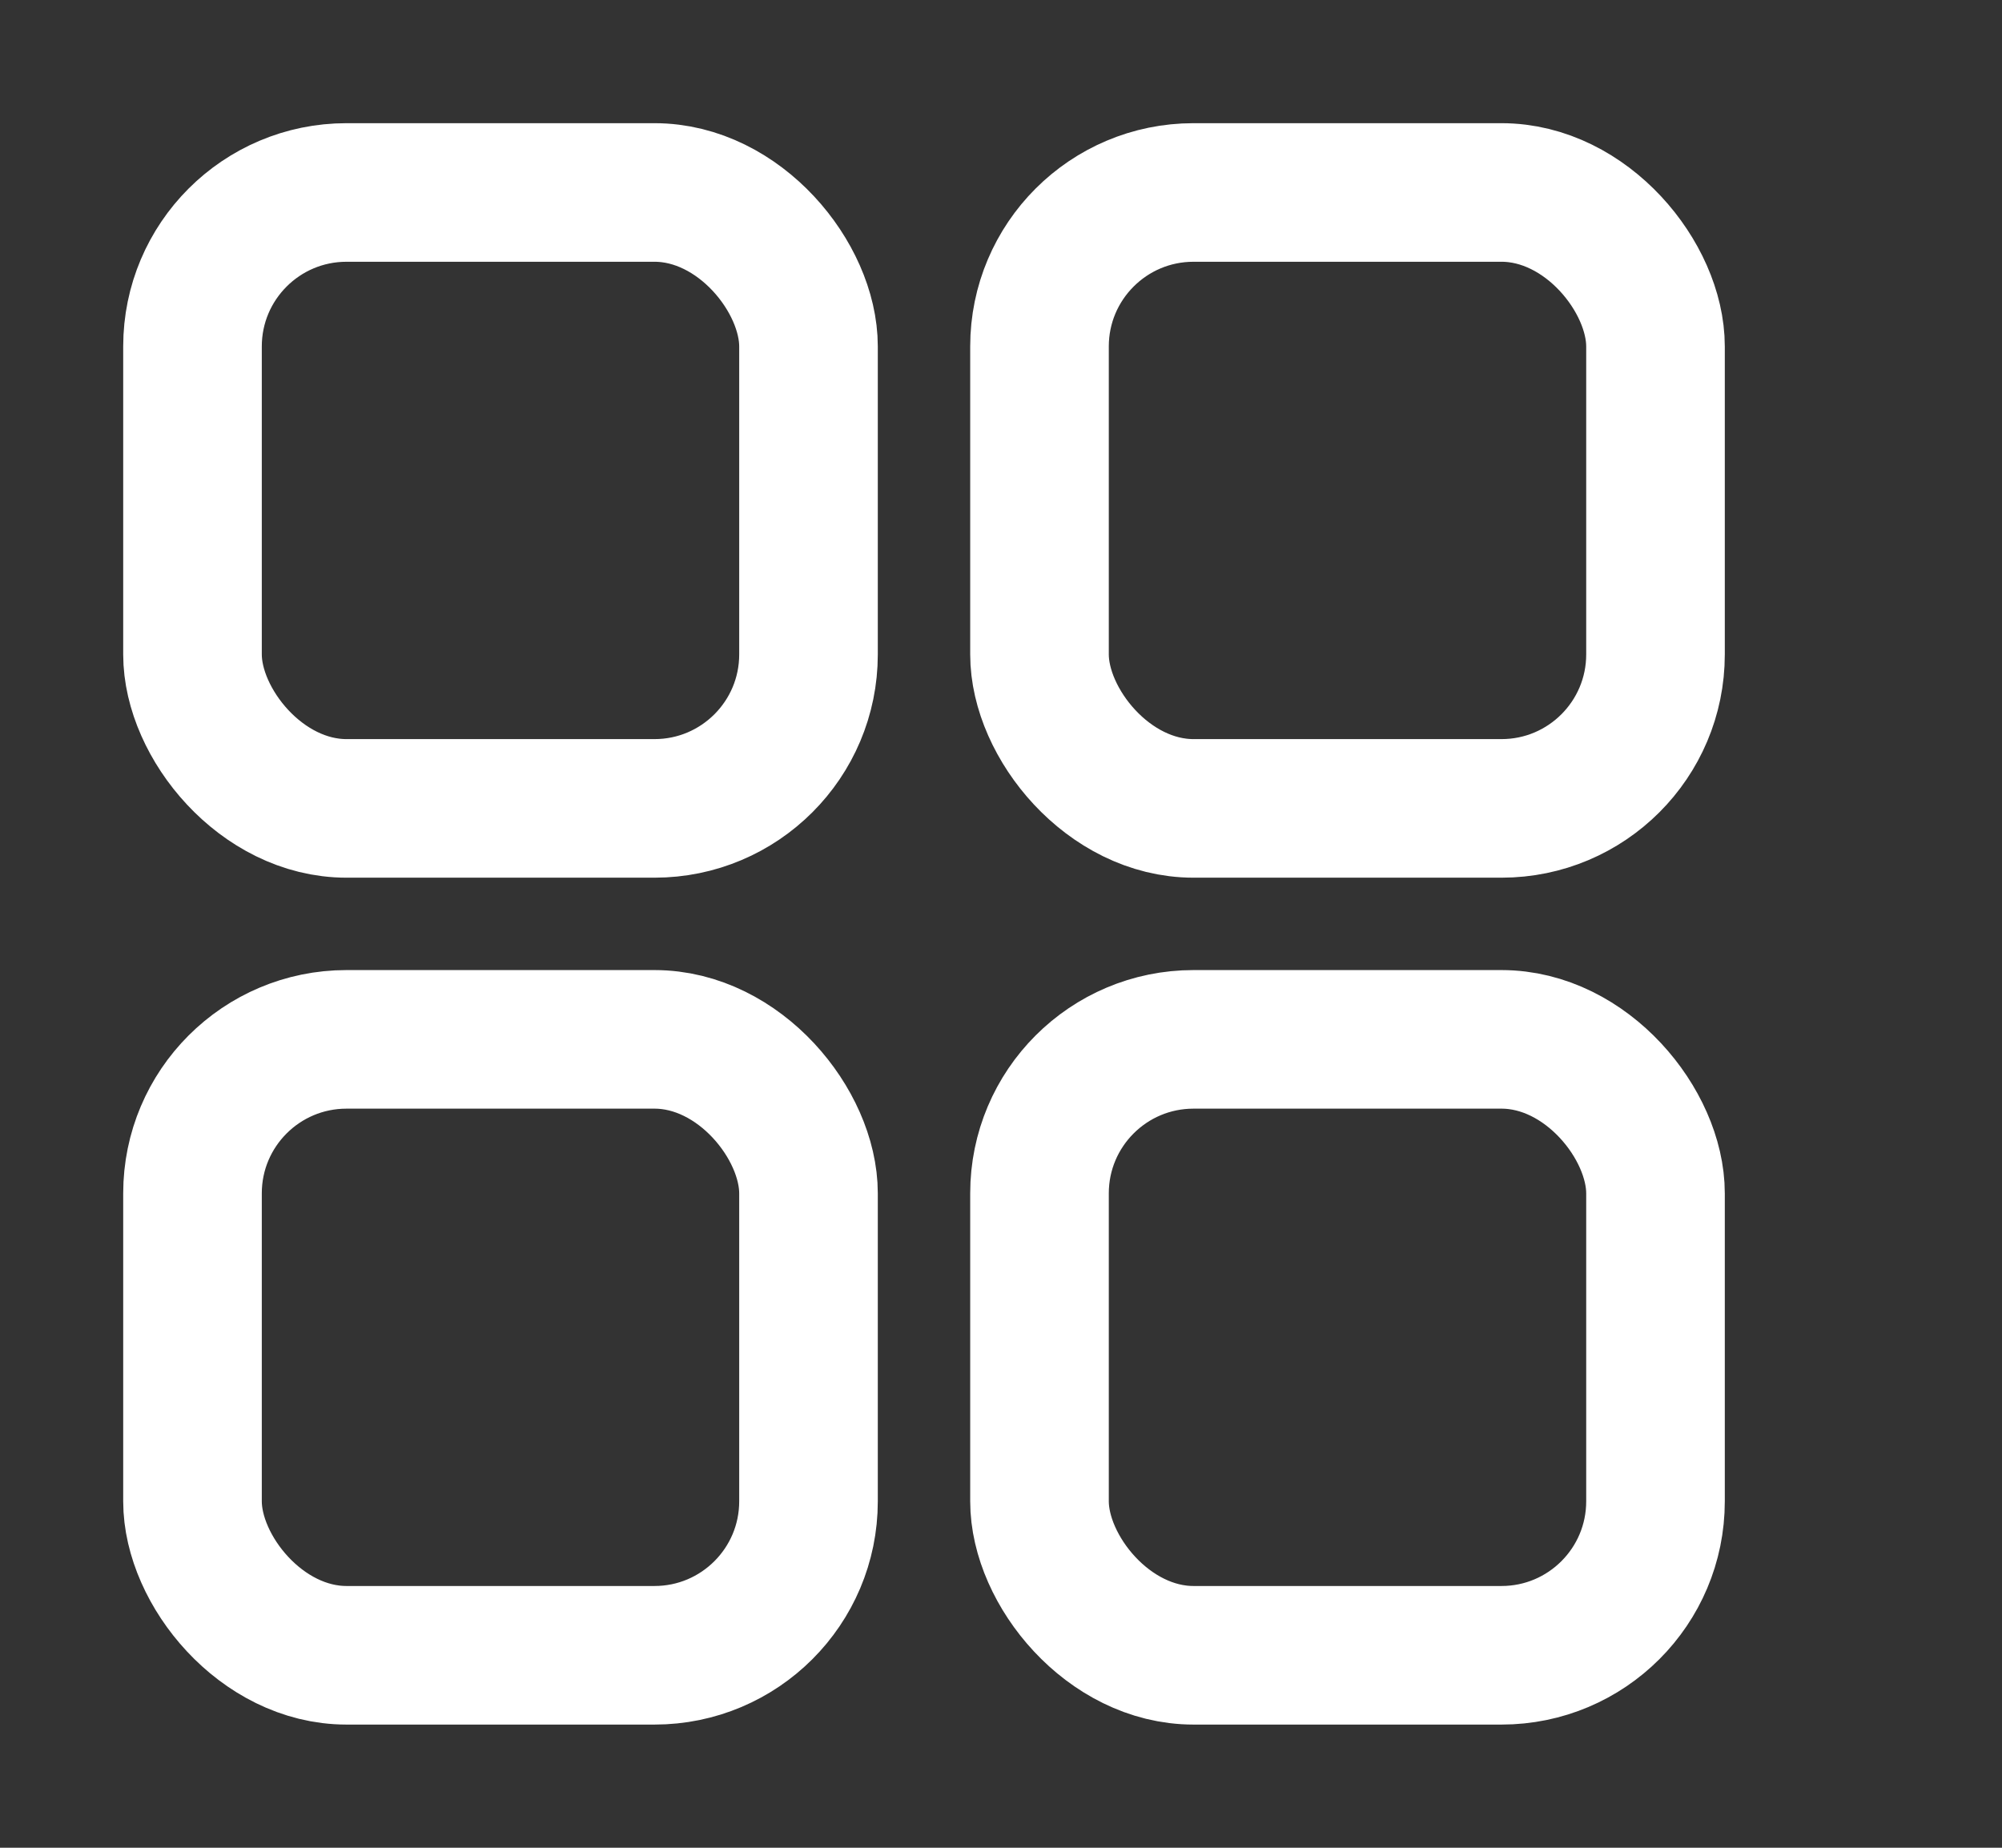 <svg width="26" height="24" fill="none" xmlns="http://www.w3.org/2000/svg"><rect width="100%" height="100%" fill="#333333" stroke="none"/><rect x="2.5" y="2.5" width="8" height="8" rx="2" stroke="#fff" stroke-width="1.8"/><rect x="13.5" y="2.5" width="8" height="8" rx="2" stroke="#fff" stroke-width="1.8"/><rect x="2.5" y="13.5" width="8" height="8" rx="2" stroke="#fff" stroke-width="1.8"/><rect x="13.5" y="13.5" width="8" height="8" rx="2" stroke="#fff" stroke-width="1.8"/></svg>